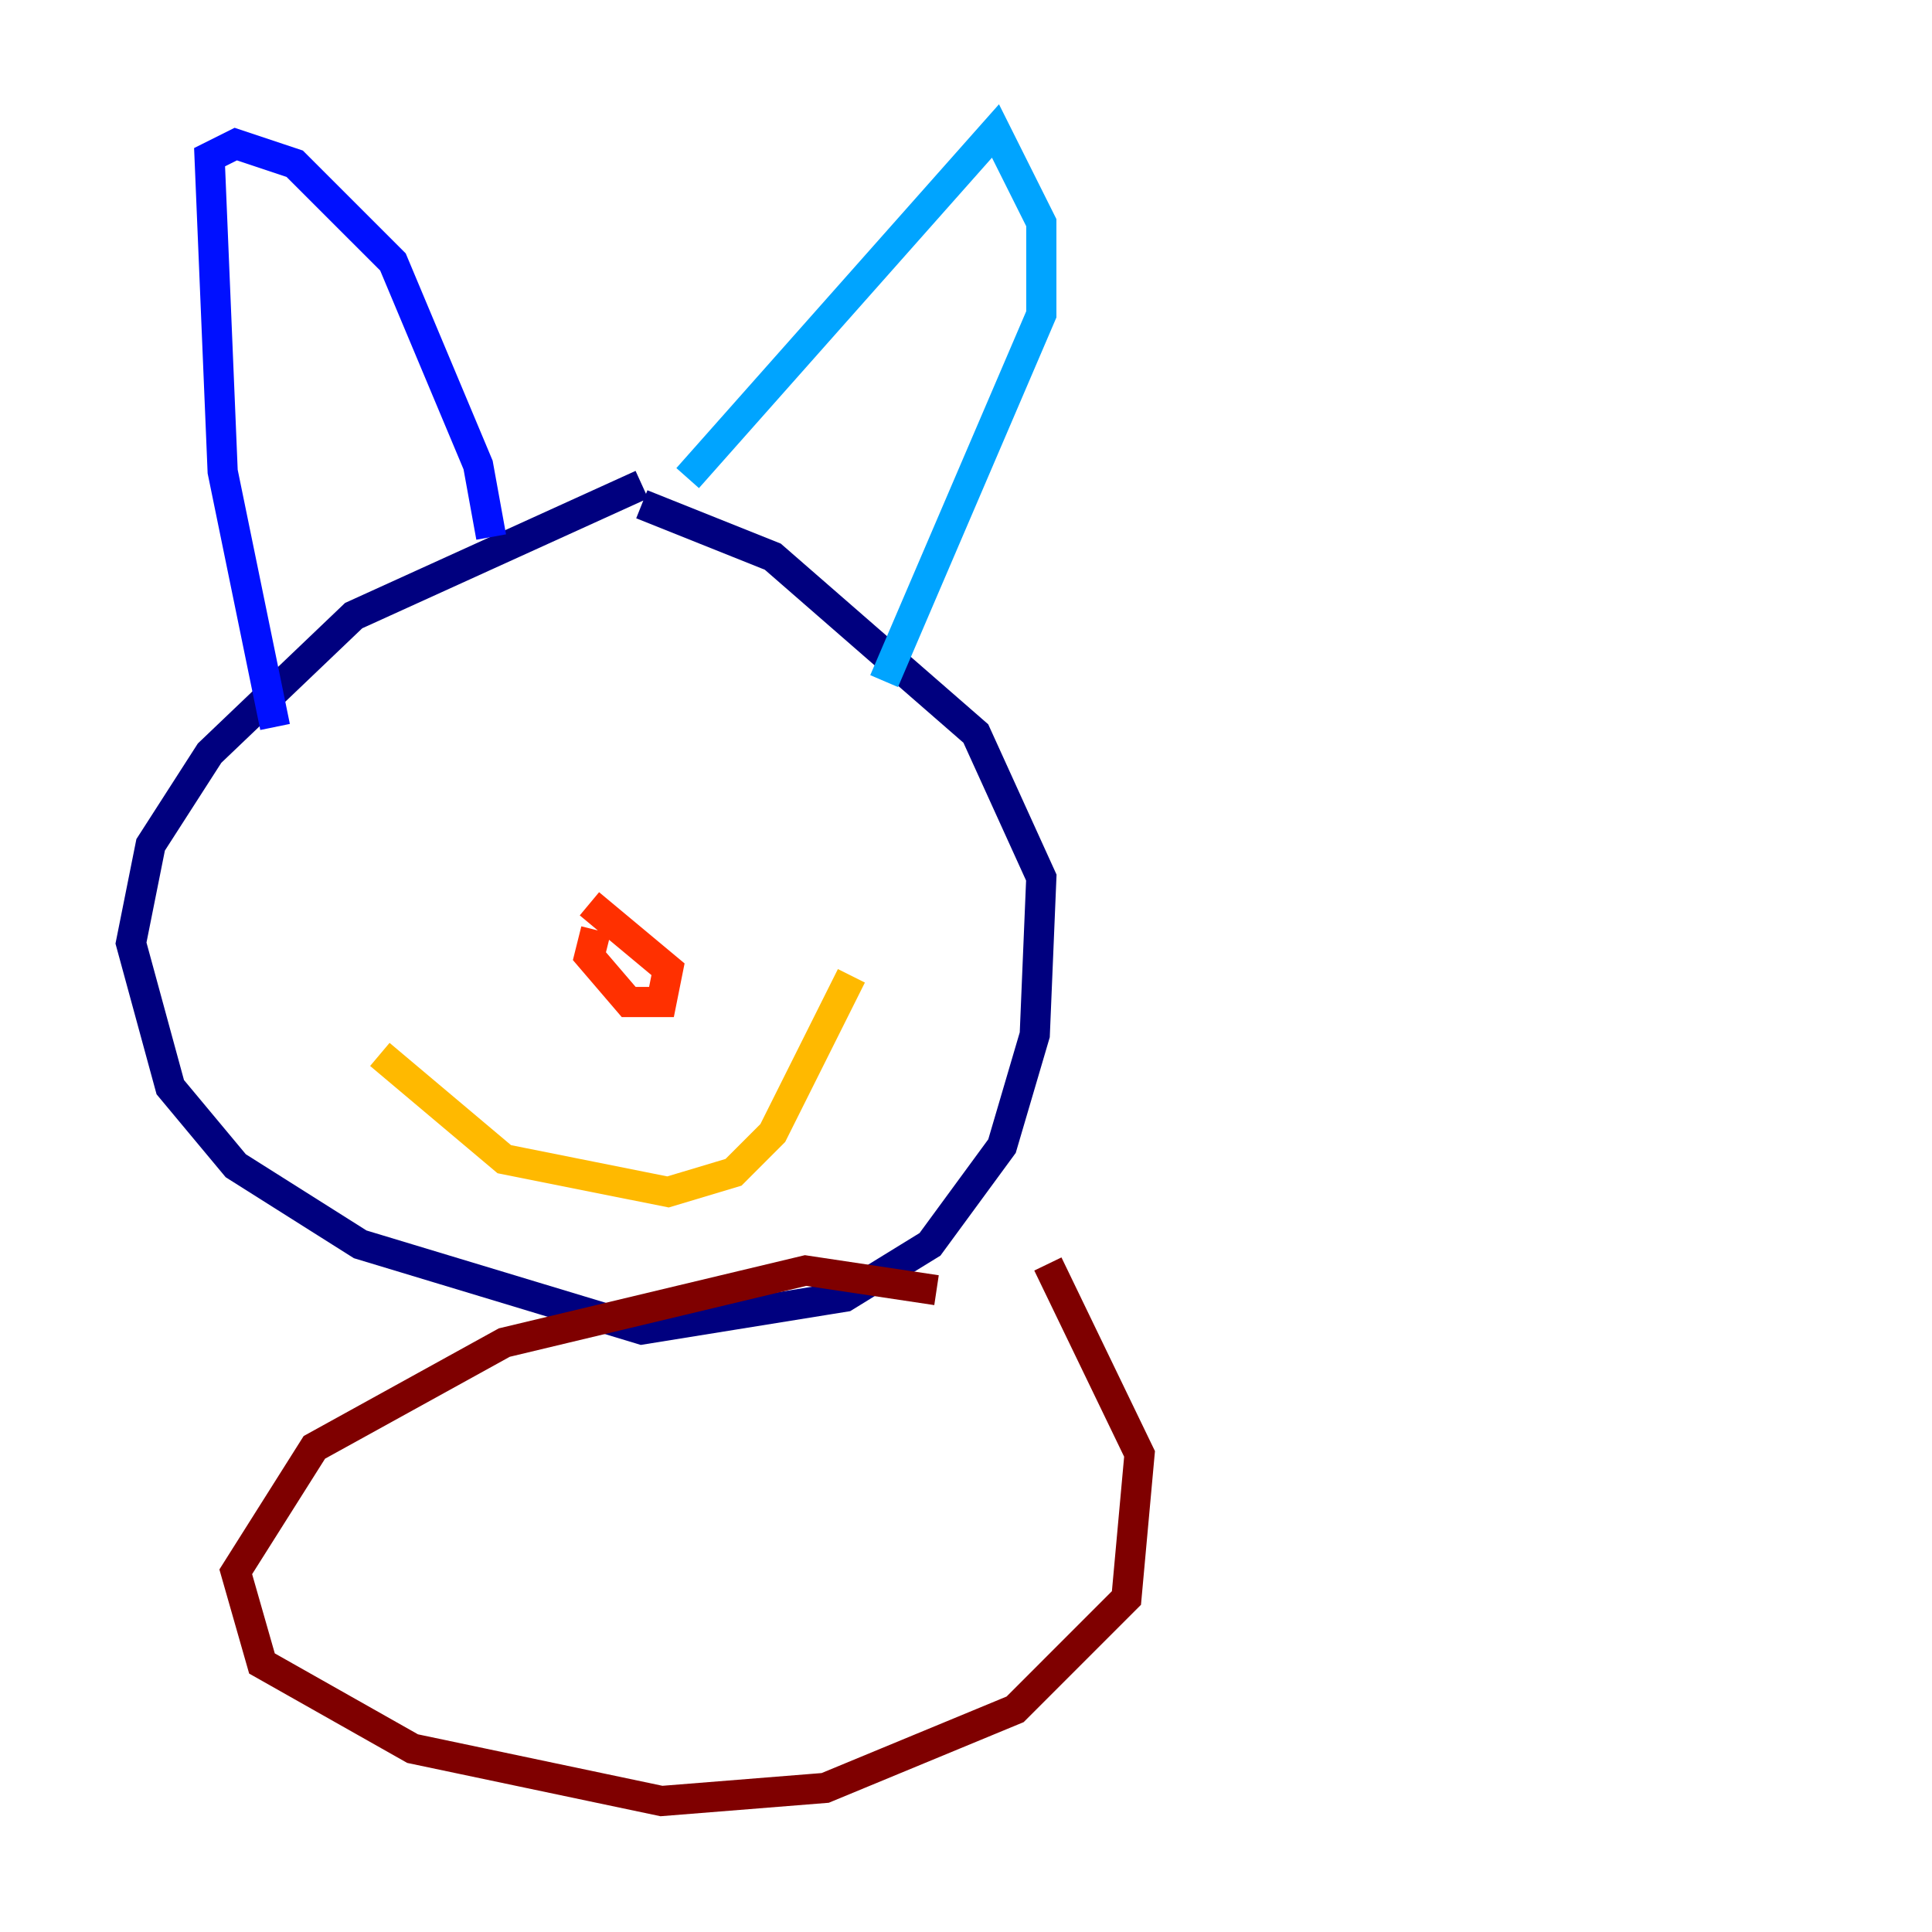 <?xml version="1.0" encoding="utf-8" ?>
<svg baseProfile="tiny" height="128" version="1.2" viewBox="0,0,128,128" width="128" xmlns="http://www.w3.org/2000/svg" xmlns:ev="http://www.w3.org/2001/xml-events" xmlns:xlink="http://www.w3.org/1999/xlink"><defs /><polyline fill="none" points="42.522,32.108 23.43,40.786 13.885,49.898 9.98,55.973 8.678,62.481 11.281,72.027 15.62,77.234 23.864,82.441 42.522,88.081 55.973,85.912 61.614,82.441 66.386,75.932 68.556,68.556 68.99,58.142 64.651,48.597 51.2,36.881 42.522,33.41" stroke="#00007f" stroke-width="2" /><polyline fill="none" points="18.224,48.163 14.752,31.241 13.885,10.414 15.62,9.546 19.525,10.848 26.034,17.356 31.675,30.807 32.542,35.58" stroke="#0010ff" stroke-width="2" /><polyline fill="none" points="45.559,31.675 65.953,8.678 68.99,14.752 68.99,20.827 58.576,45.125" stroke="#00a4ff" stroke-width="2" /><polyline fill="none" points="28.637,53.803 28.637,53.803" stroke="#3fffb7" stroke-width="2" /><polyline fill="none" points="48.163,50.332 48.163,50.332" stroke="#b7ff3f" stroke-width="2" /><polyline fill="none" points="25.166,69.858 33.41,76.8 44.258,78.969 48.597,77.668 51.2,75.064 56.407,64.651" stroke="#ffb900" stroke-width="2" /><polyline fill="none" points="39.485,61.614 39.051,63.349 41.654,66.386 43.824,66.386 44.258,64.217 39.051,59.878" stroke="#ff3000" stroke-width="2" /><polyline fill="none" points="62.047,85.478 53.37,84.176 33.41,88.949 20.827,95.891 15.62,104.136 17.356,110.21 27.336,115.851 43.824,119.322 54.671,118.454 67.254,113.248 74.63,105.871 75.498,96.325 69.424,83.742" stroke="#7f0000" stroke-width="2" /></svg>